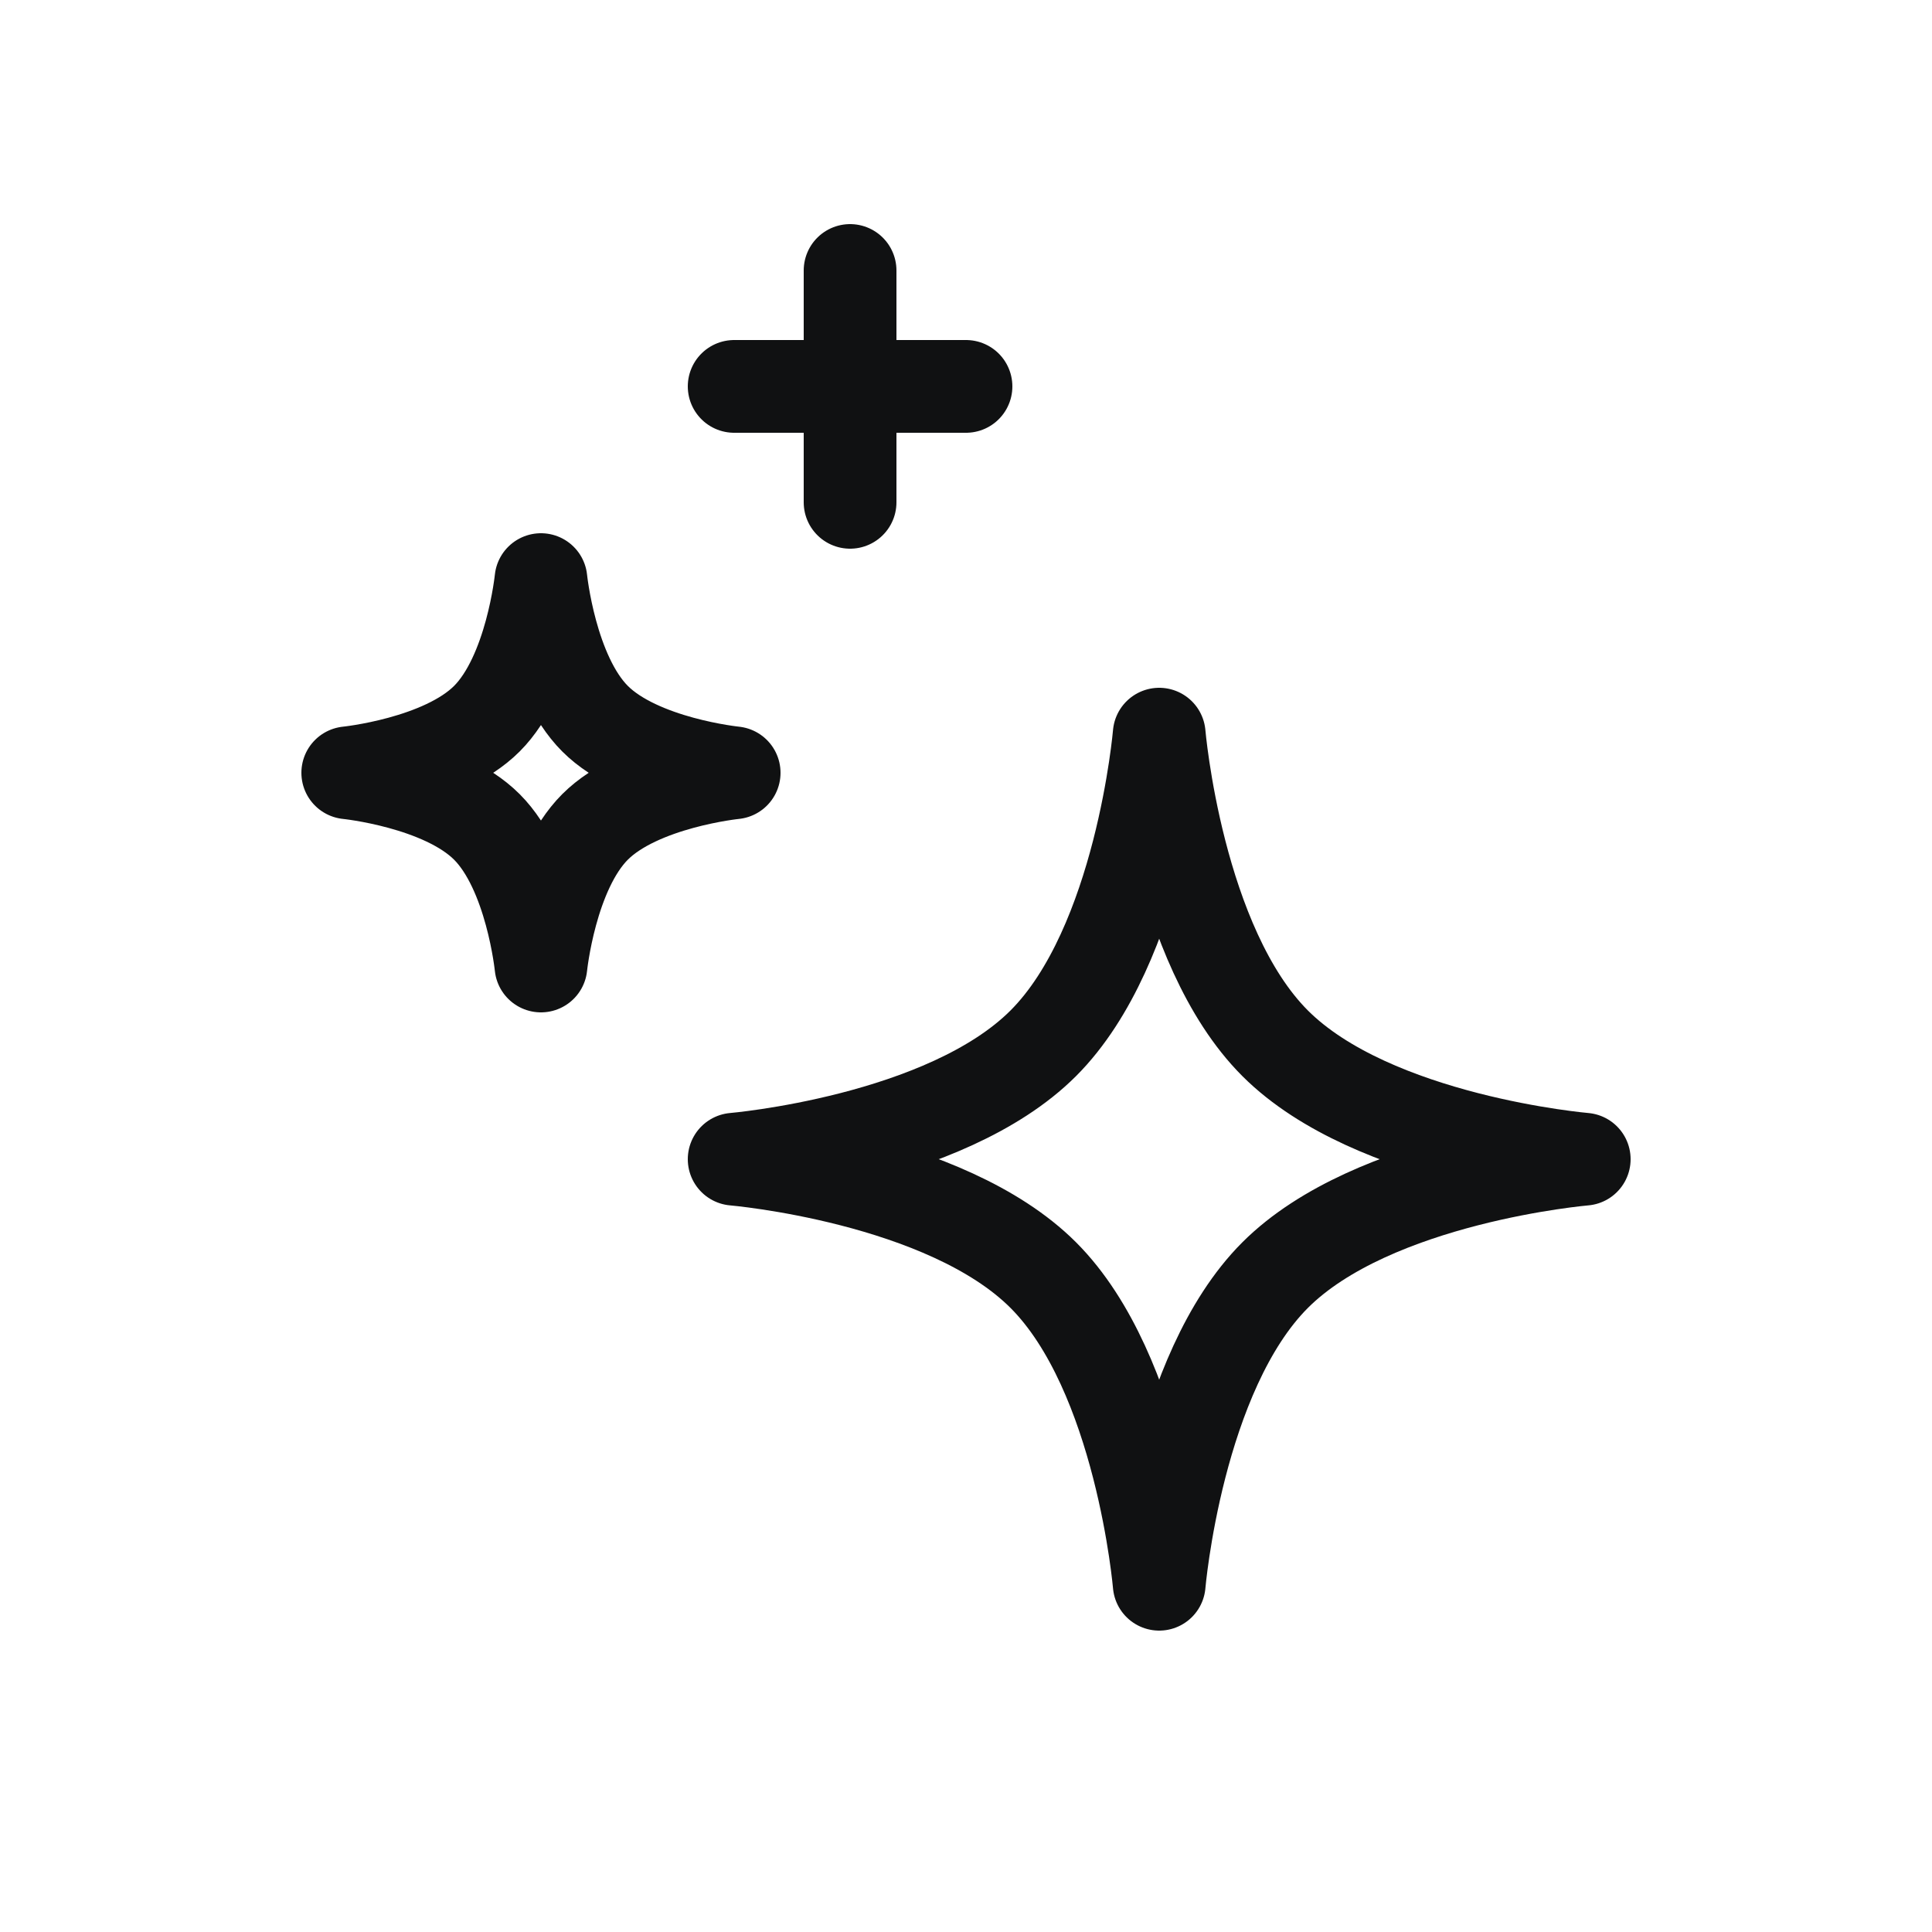 <svg width="25" height="25" viewBox="0 0 25 25" fill="none" xmlns="http://www.w3.org/2000/svg">
<path d="M11 3.5V5M11 5V6.5M11 5H12.5M11 5H9.5M9.5 15C9.5 15 12.231 14.769 13.5 13.5C14.769 12.231 15 9.5 15 9.5C15 9.5 15.231 12.231 16.5 13.5C17.769 14.769 20.5 15 20.5 15C20.5 15 17.769 15.231 16.5 16.5C15.231 17.769 15 20.5 15 20.5C15 20.5 14.769 17.769 13.5 16.5C12.231 15.231 9.5 15 9.5 15ZM4.5 10C4.5 10 5.723 9.877 6.3 9.3C6.877 8.723 7 7.5 7 7.5C7 7.5 7.123 8.723 7.7 9.3C8.277 9.877 9.5 10 9.5 10C9.5 10 8.277 10.123 7.7 10.7C7.123 11.277 7 12.5 7 12.5C7 12.5 6.877 11.277 6.3 10.7C5.723 10.123 4.5 10 4.5 10Z" stroke="#101112" stroke-width="1.2" stroke-linecap="round" stroke-linejoin="round"/>
</svg>
